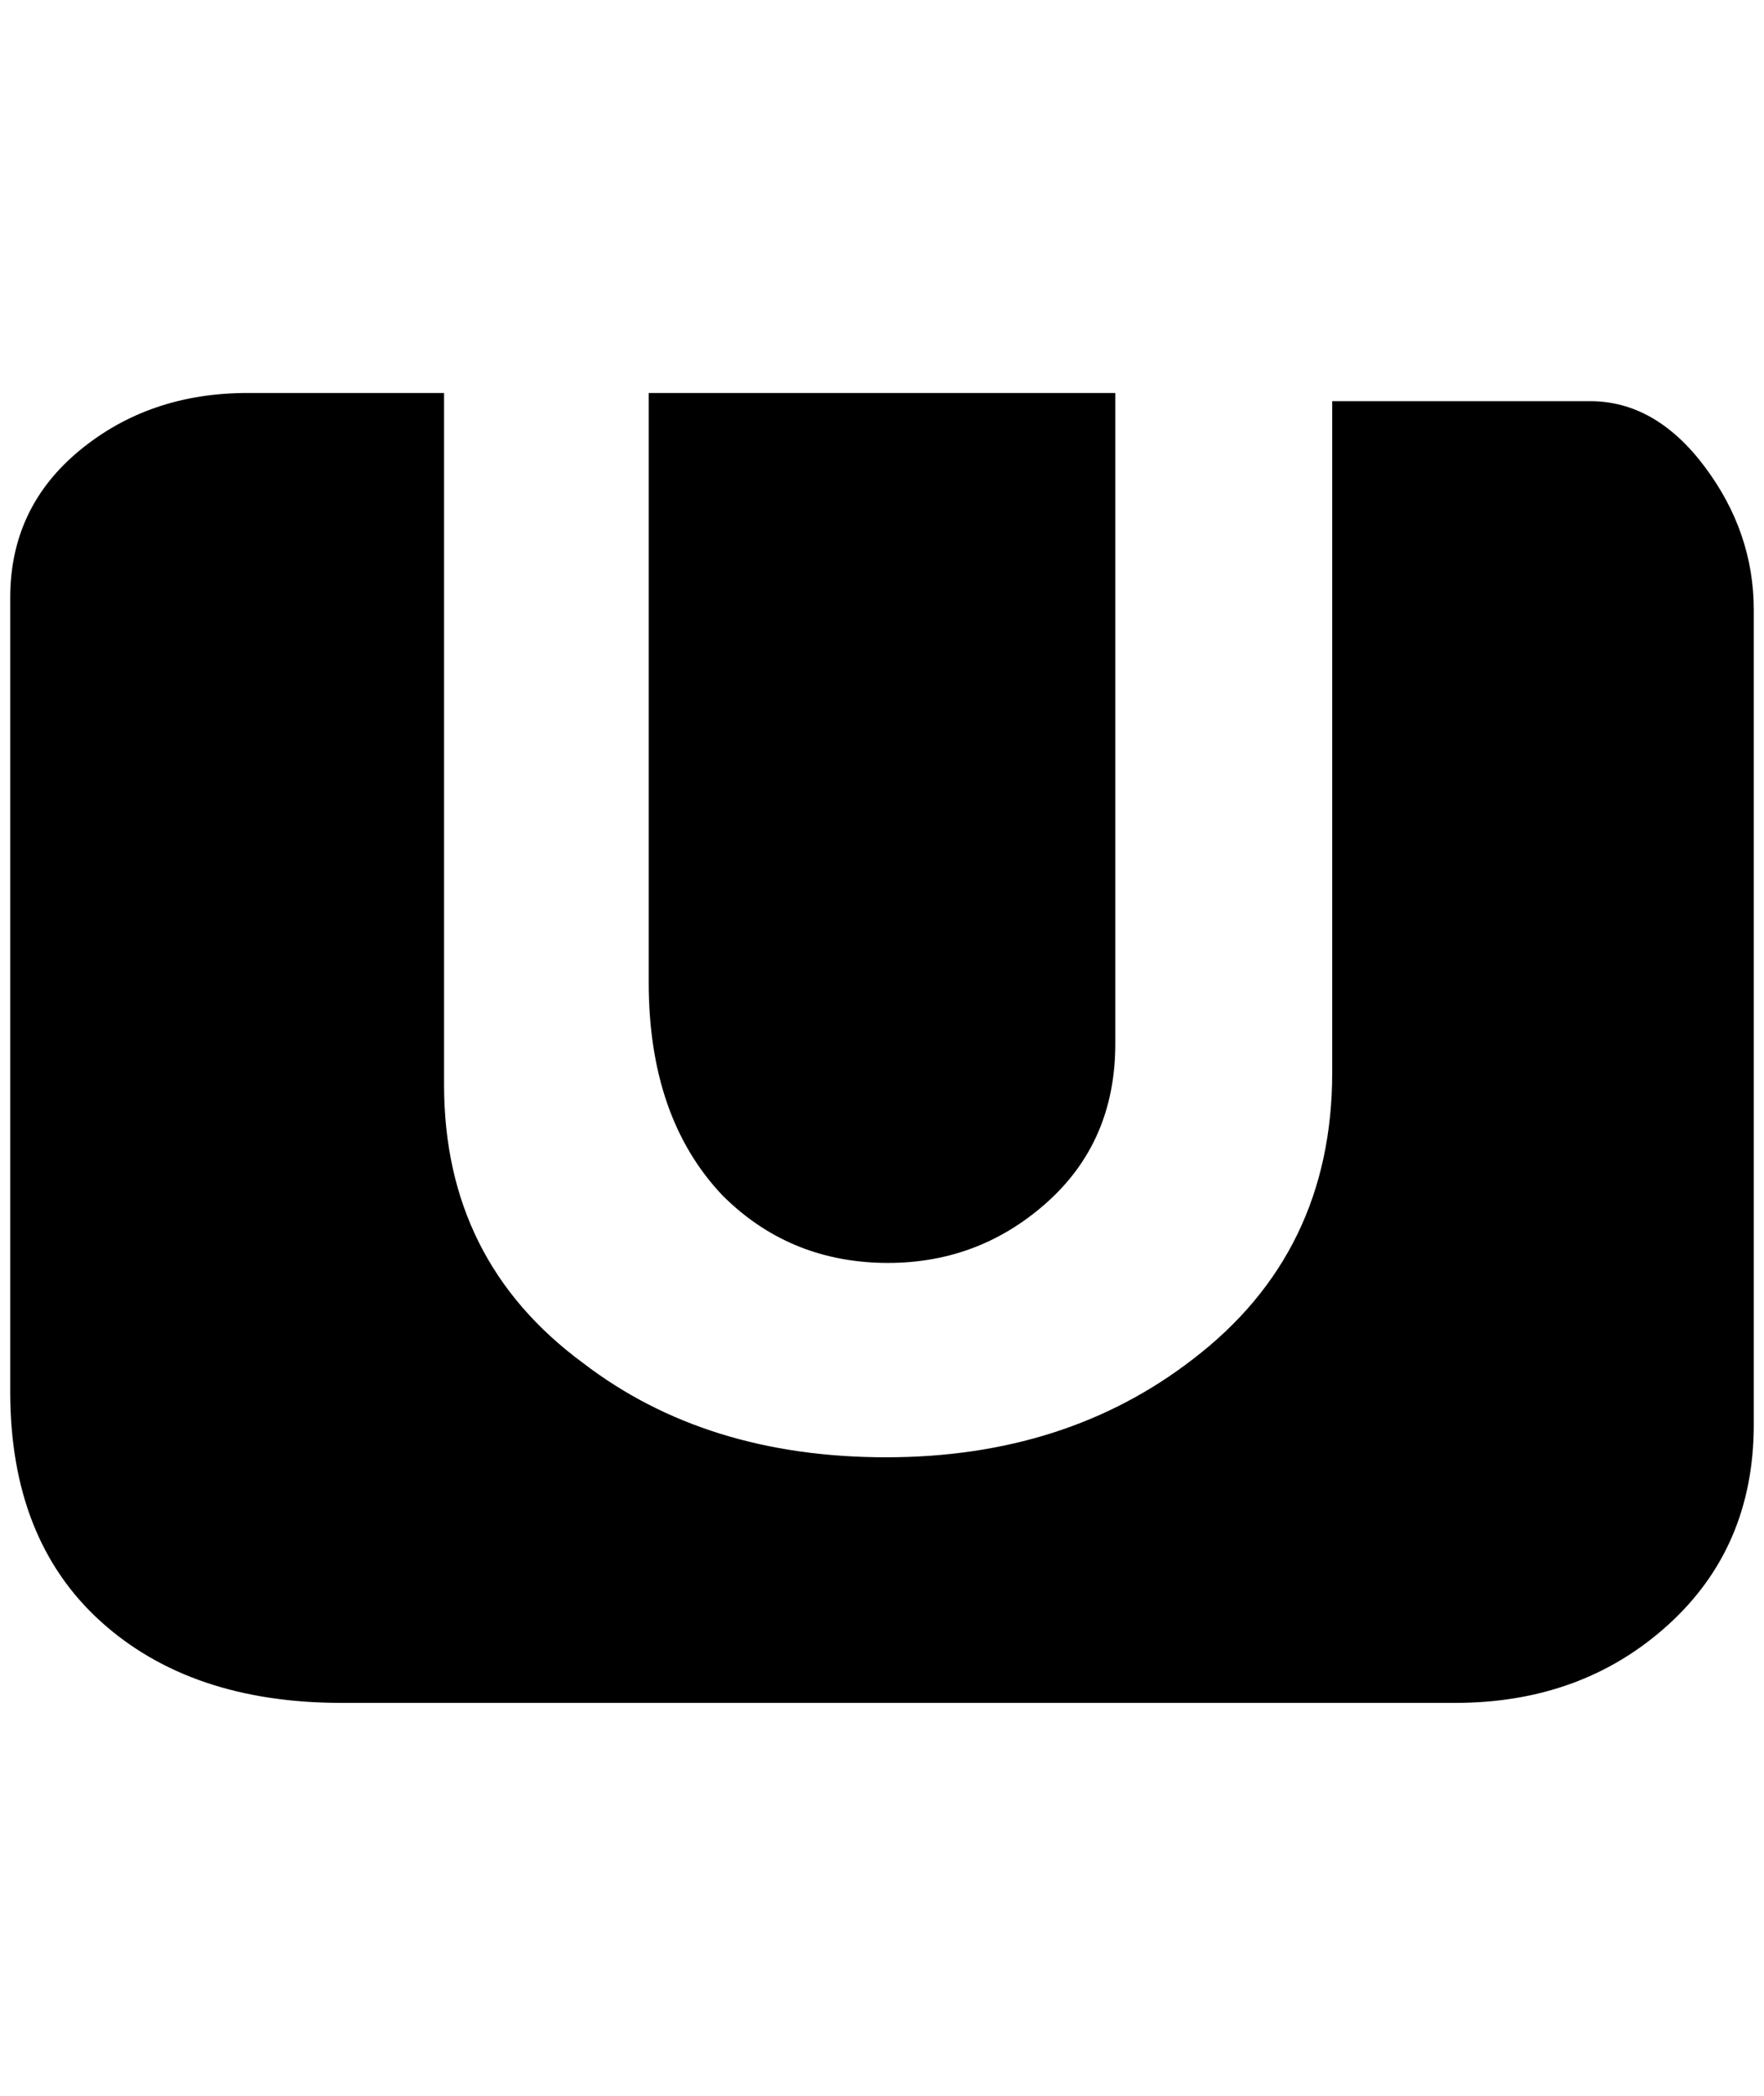 <?xml version="1.0" standalone="no"?>
<!DOCTYPE svg PUBLIC "-//W3C//DTD SVG 1.1//EN" "http://www.w3.org/Graphics/SVG/1.1/DTD/svg11.dtd" >
<svg xmlns="http://www.w3.org/2000/svg" xmlns:xlink="http://www.w3.org/1999/xlink" version="1.1" viewBox="-10 0 1724 2048">
   <path fill="currentColor"
d="M0 1360q0 144 88 224t236 80h1088q124 0 208 -76t84 -196v-796q0 -76 -48 -140t-112 -64h-252v656q0 176 -136 280q-124 96 -300 96t-296 -92q-136 -100 -136 -272v-676h-192q-96 0 -164 56t-68 144v776zM624 960q0 132 72 208q64 64 156 66t160 -58t68 -156v-636h-456
v576z" />
</svg>
